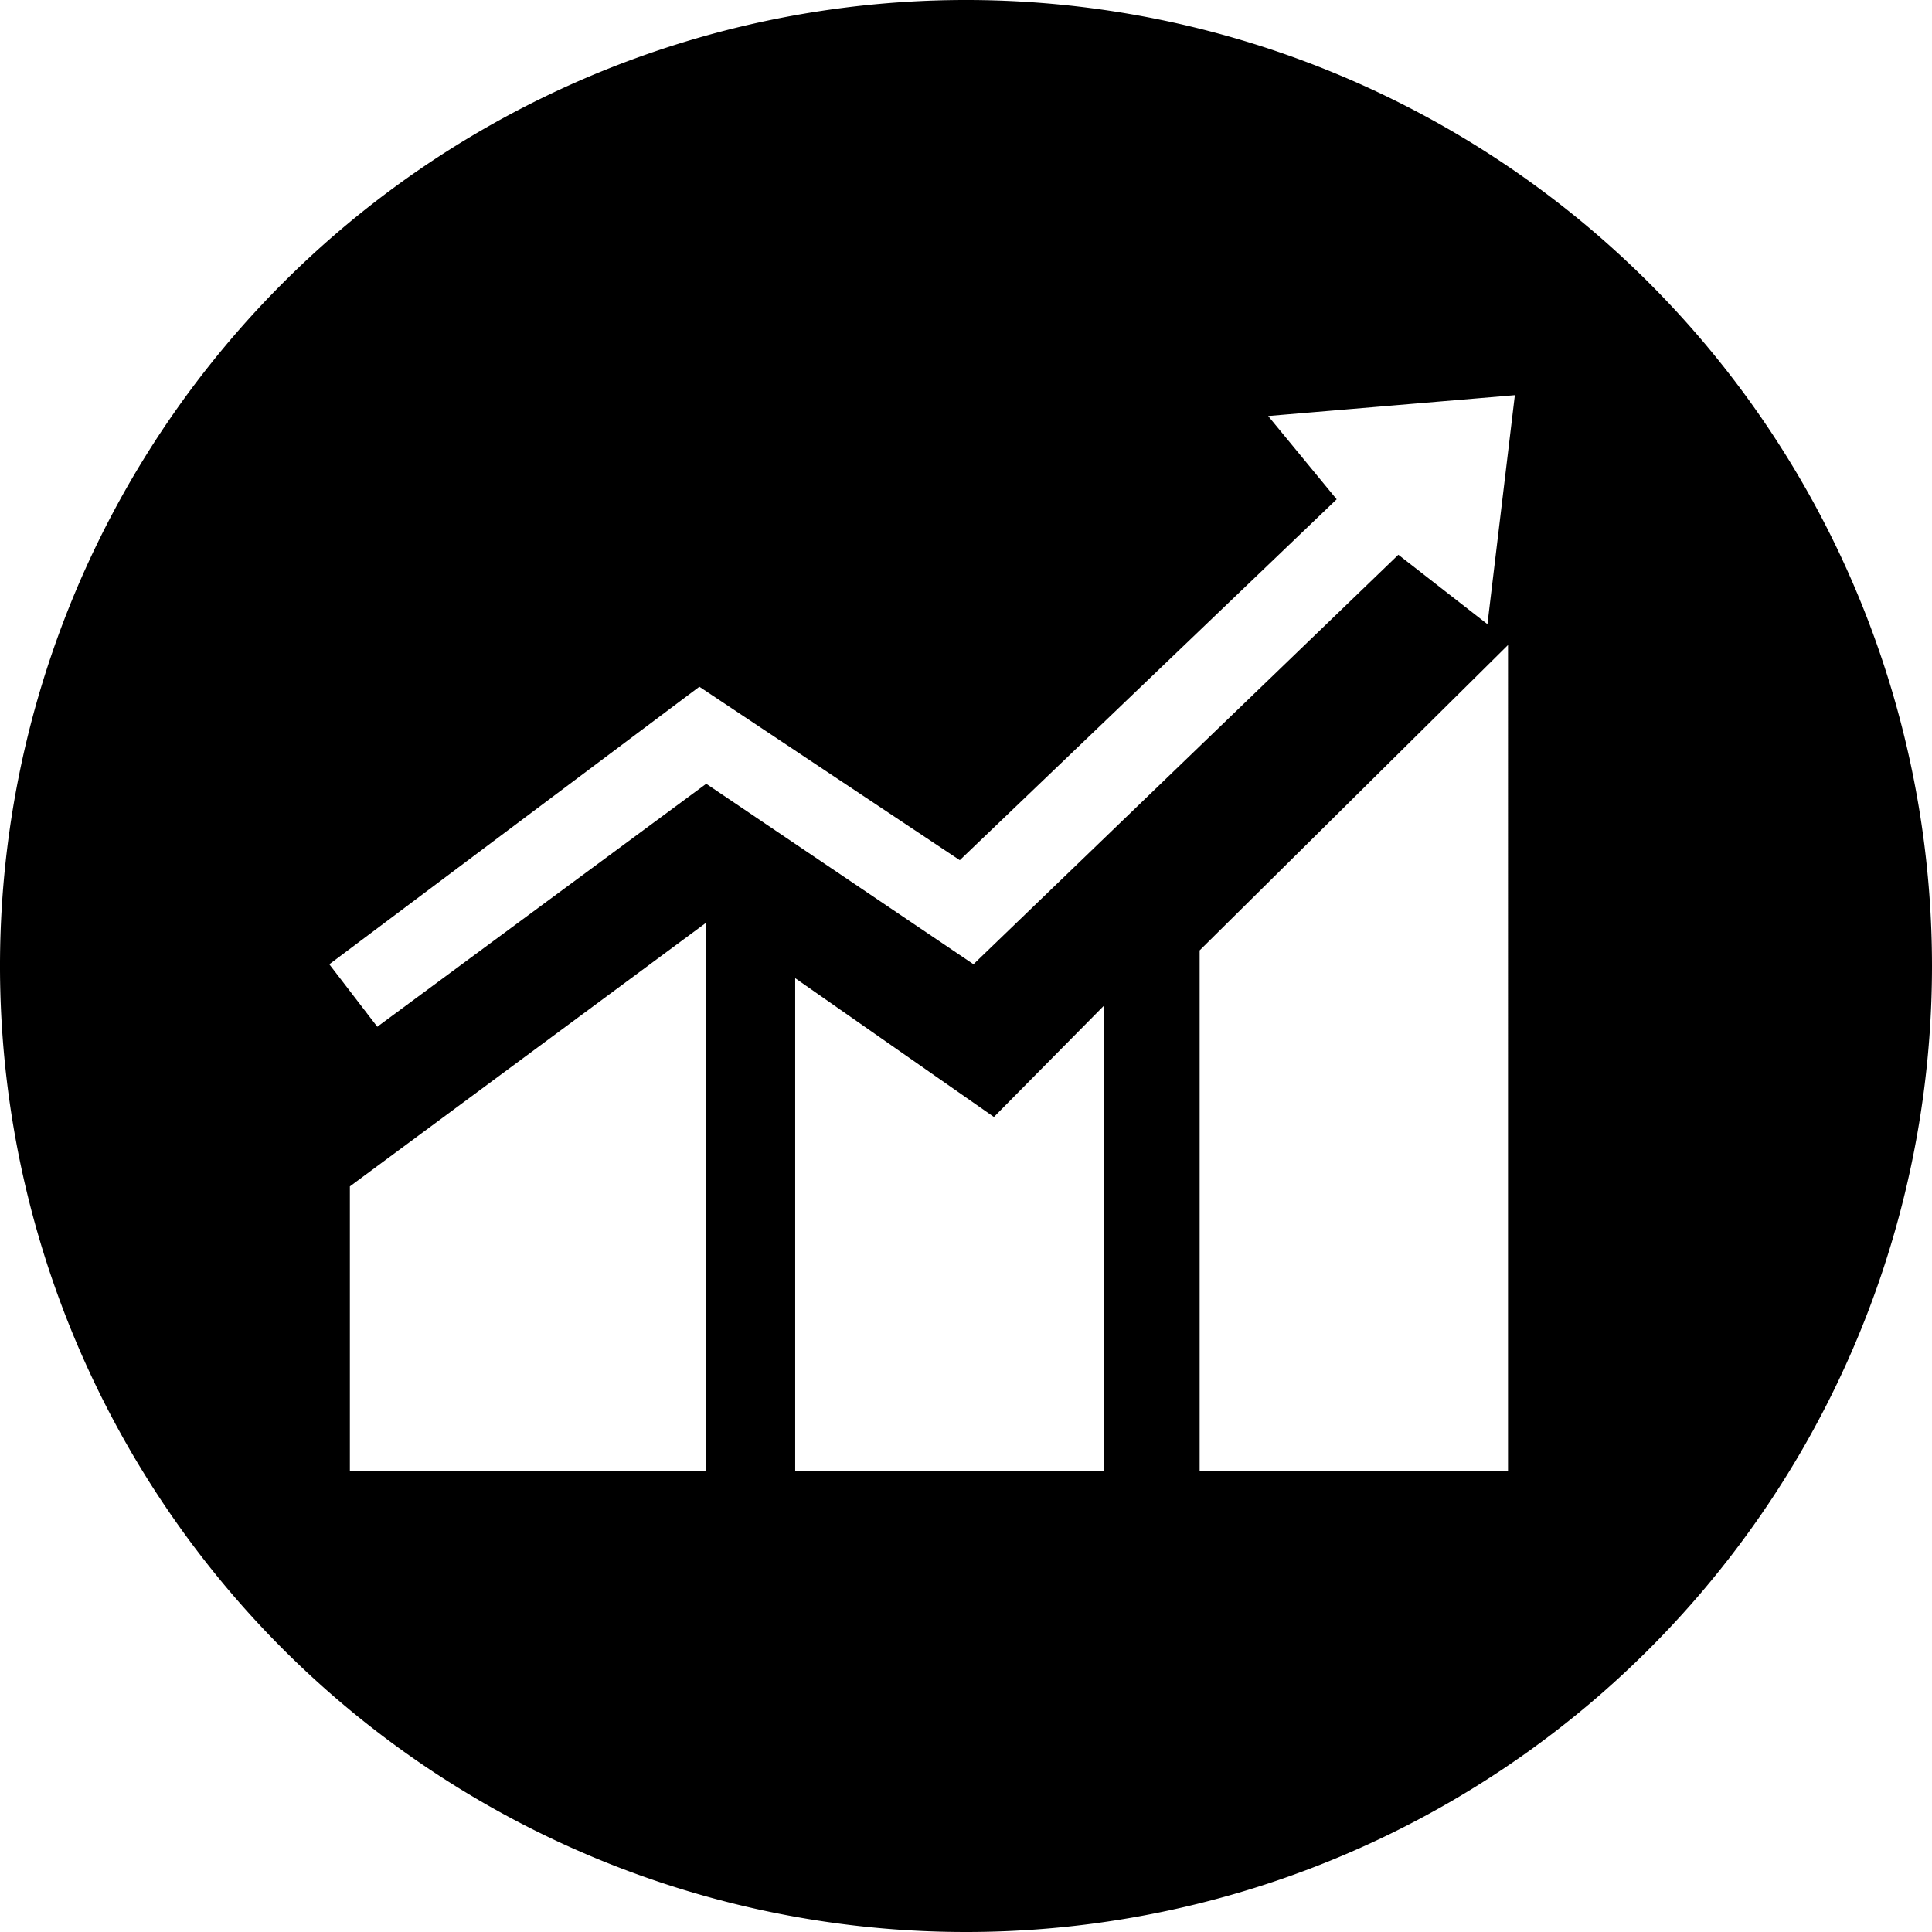 <?xml version="1.0" standalone="no"?><!DOCTYPE svg PUBLIC "-//W3C//DTD SVG 1.1//EN" "http://www.w3.org/Graphics/SVG/1.1/DTD/svg11.dtd"><svg t="1592446916675" class="icon" viewBox="0 0 1024 1024" version="1.1" xmlns="http://www.w3.org/2000/svg" p-id="5419" xmlns:xlink="http://www.w3.org/1999/xlink" width="200" height="200"><defs><style type="text/css"></style></defs><path d="M512 1024a512 512 0 1 1 512-512 512 512 0 0 1-512 512z m123.834-244.364h163.444V341.876L635.834 503.727V779.636z m-214.307 0h163.456V533.155l-58.182 58.857-105.332-73.565V779.636z m-236.09 0h188.881V489.018L185.437 628.806V779.636z m486.714-559.139l36.317 44.137L508.707 455.913l-138.031-91.927L174.545 511.092l25.425 33.105L374.319 415.418l141.649 95.651 225.199-217.041 47.209 36.794L802.909 209.455z" p-id="5420"></path></svg>